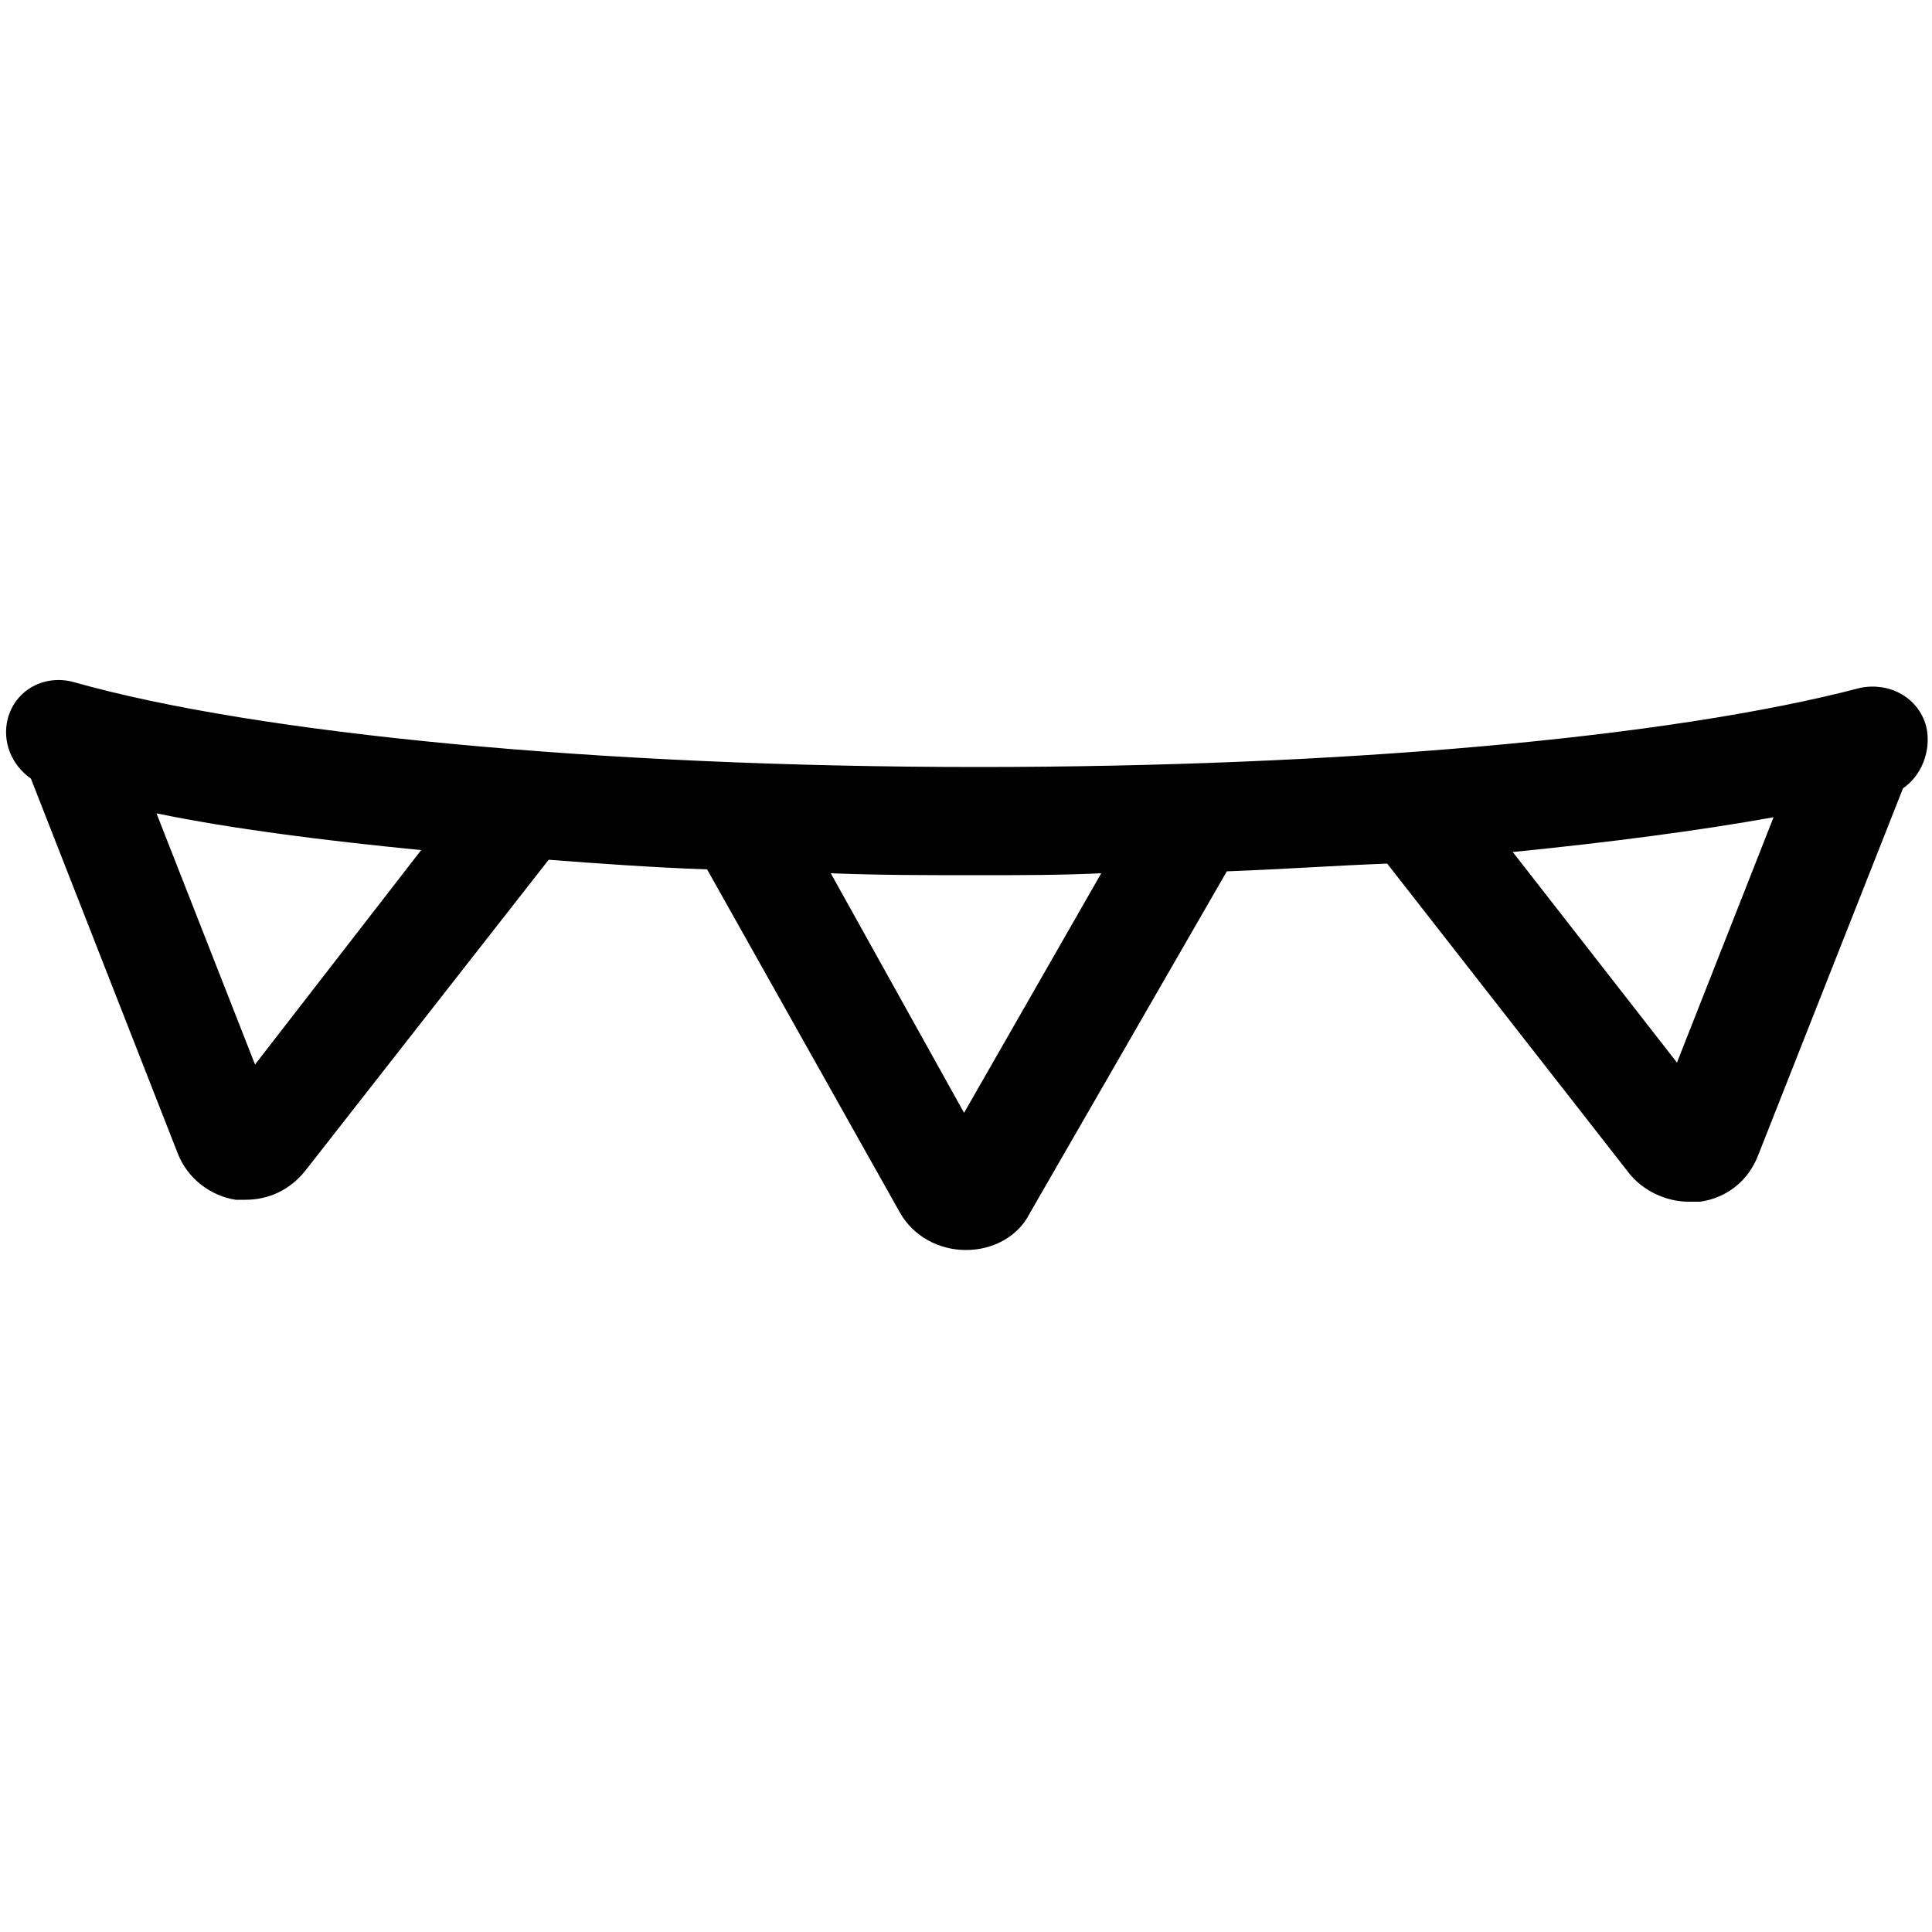 <svg xmlns="http://www.w3.org/2000/svg" xmlns:xlink="http://www.w3.org/1999/xlink" id="Layer_1" x="0" y="0" enable-background="new 0 0 100 100" version="1.1" viewBox="0 0 100 100" xml:space="preserve"><path d="M99.7,37.6c-0.4-1.5-1.9-2.3-3.4-2c-9.9,2.6-27,4.1-45.7,4.1c-19.4,0-37.3-1.7-46.8-4.4c-1.5-0.4-3,0.4-3.4,1.9	c-0.3,1.2,0.2,2.4,1.2,3.1l7.6,19.4c0.5,1.3,1.7,2.2,3,2.4c0.2,0,0.4,0,0.5,0c1.2,0,2.3-0.5,3.1-1.5l12.6-16.1	c2.6,0.2,5.4,0.4,8.2,0.5l10,17.8c0.7,1.2,2,1.9,3.4,1.9c0,0,0,0,0,0c1.4,0,2.7-0.7,3.3-1.9l10.2-17.7c2.8-0.1,5.6-0.3,8.3-0.4	l12.5,16c0.7,0.9,1.9,1.5,3.1,1.5c0.2,0,0.4,0,0.6,0c1.4-0.2,2.5-1.1,3-2.4l7.5-19C99.4,40.2,100,38.9,99.7,37.6z M13.2,55.1	l-5.1-13c3.9,0.8,8.6,1.4,13.7,1.9L13.2,55.1z M49.9,57.6L43,45.2c2.5,0.1,5,0.1,7.6,0.1c2.2,0,4.3,0,6.4-0.1L49.9,57.6z M86.8,55	l-8.5-10.9c5-0.5,9.6-1.1,13.5-1.8L86.8,55z"/></svg>